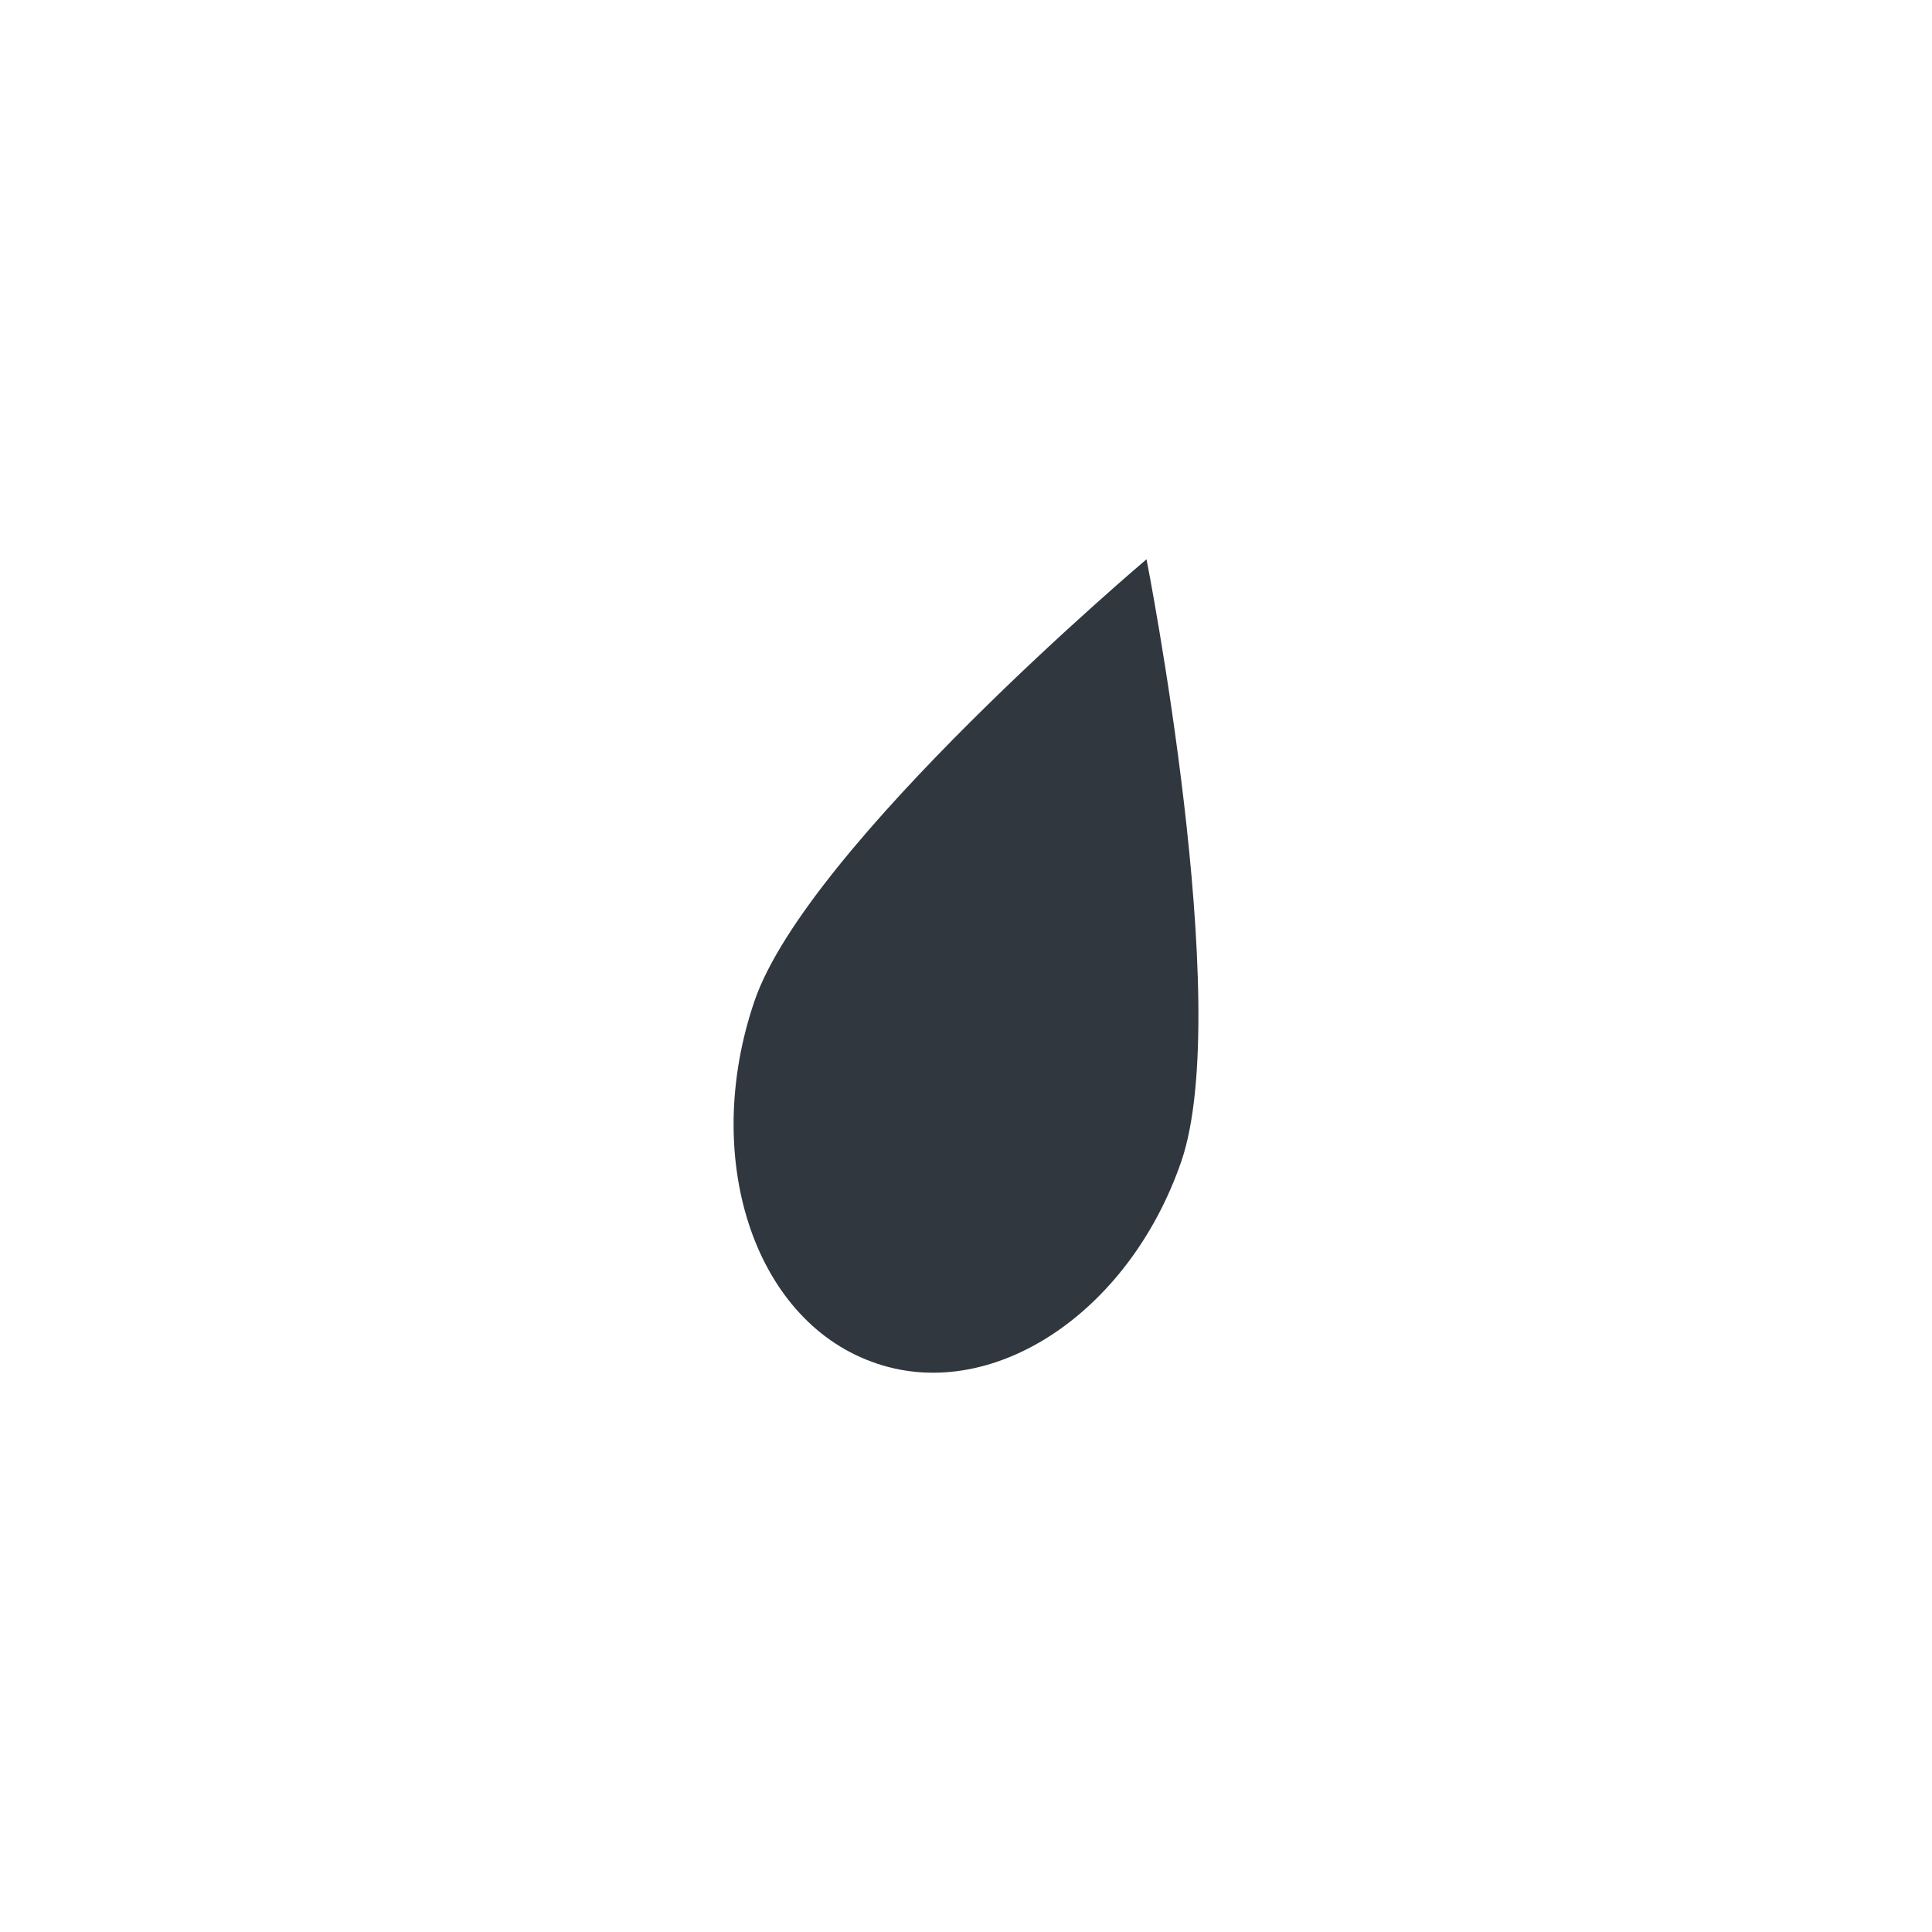 <svg xmlns="http://www.w3.org/2000/svg" width="39" height="39" viewBox="0 0 39 39"><g id="a2384b28-22e7-4885-b3fe-a06308154de1" data-name="Layer 1"><path d="M23.848,23.439c-1.07,3.11-3.887,4.93-6.253,4.049-2.395-.88-3.437-4.137-2.366-7.277s7.915-8.921,7.915-8.921S24.919,20.3,23.848,23.439Z" style="fill:#30373e"/></g></svg>
